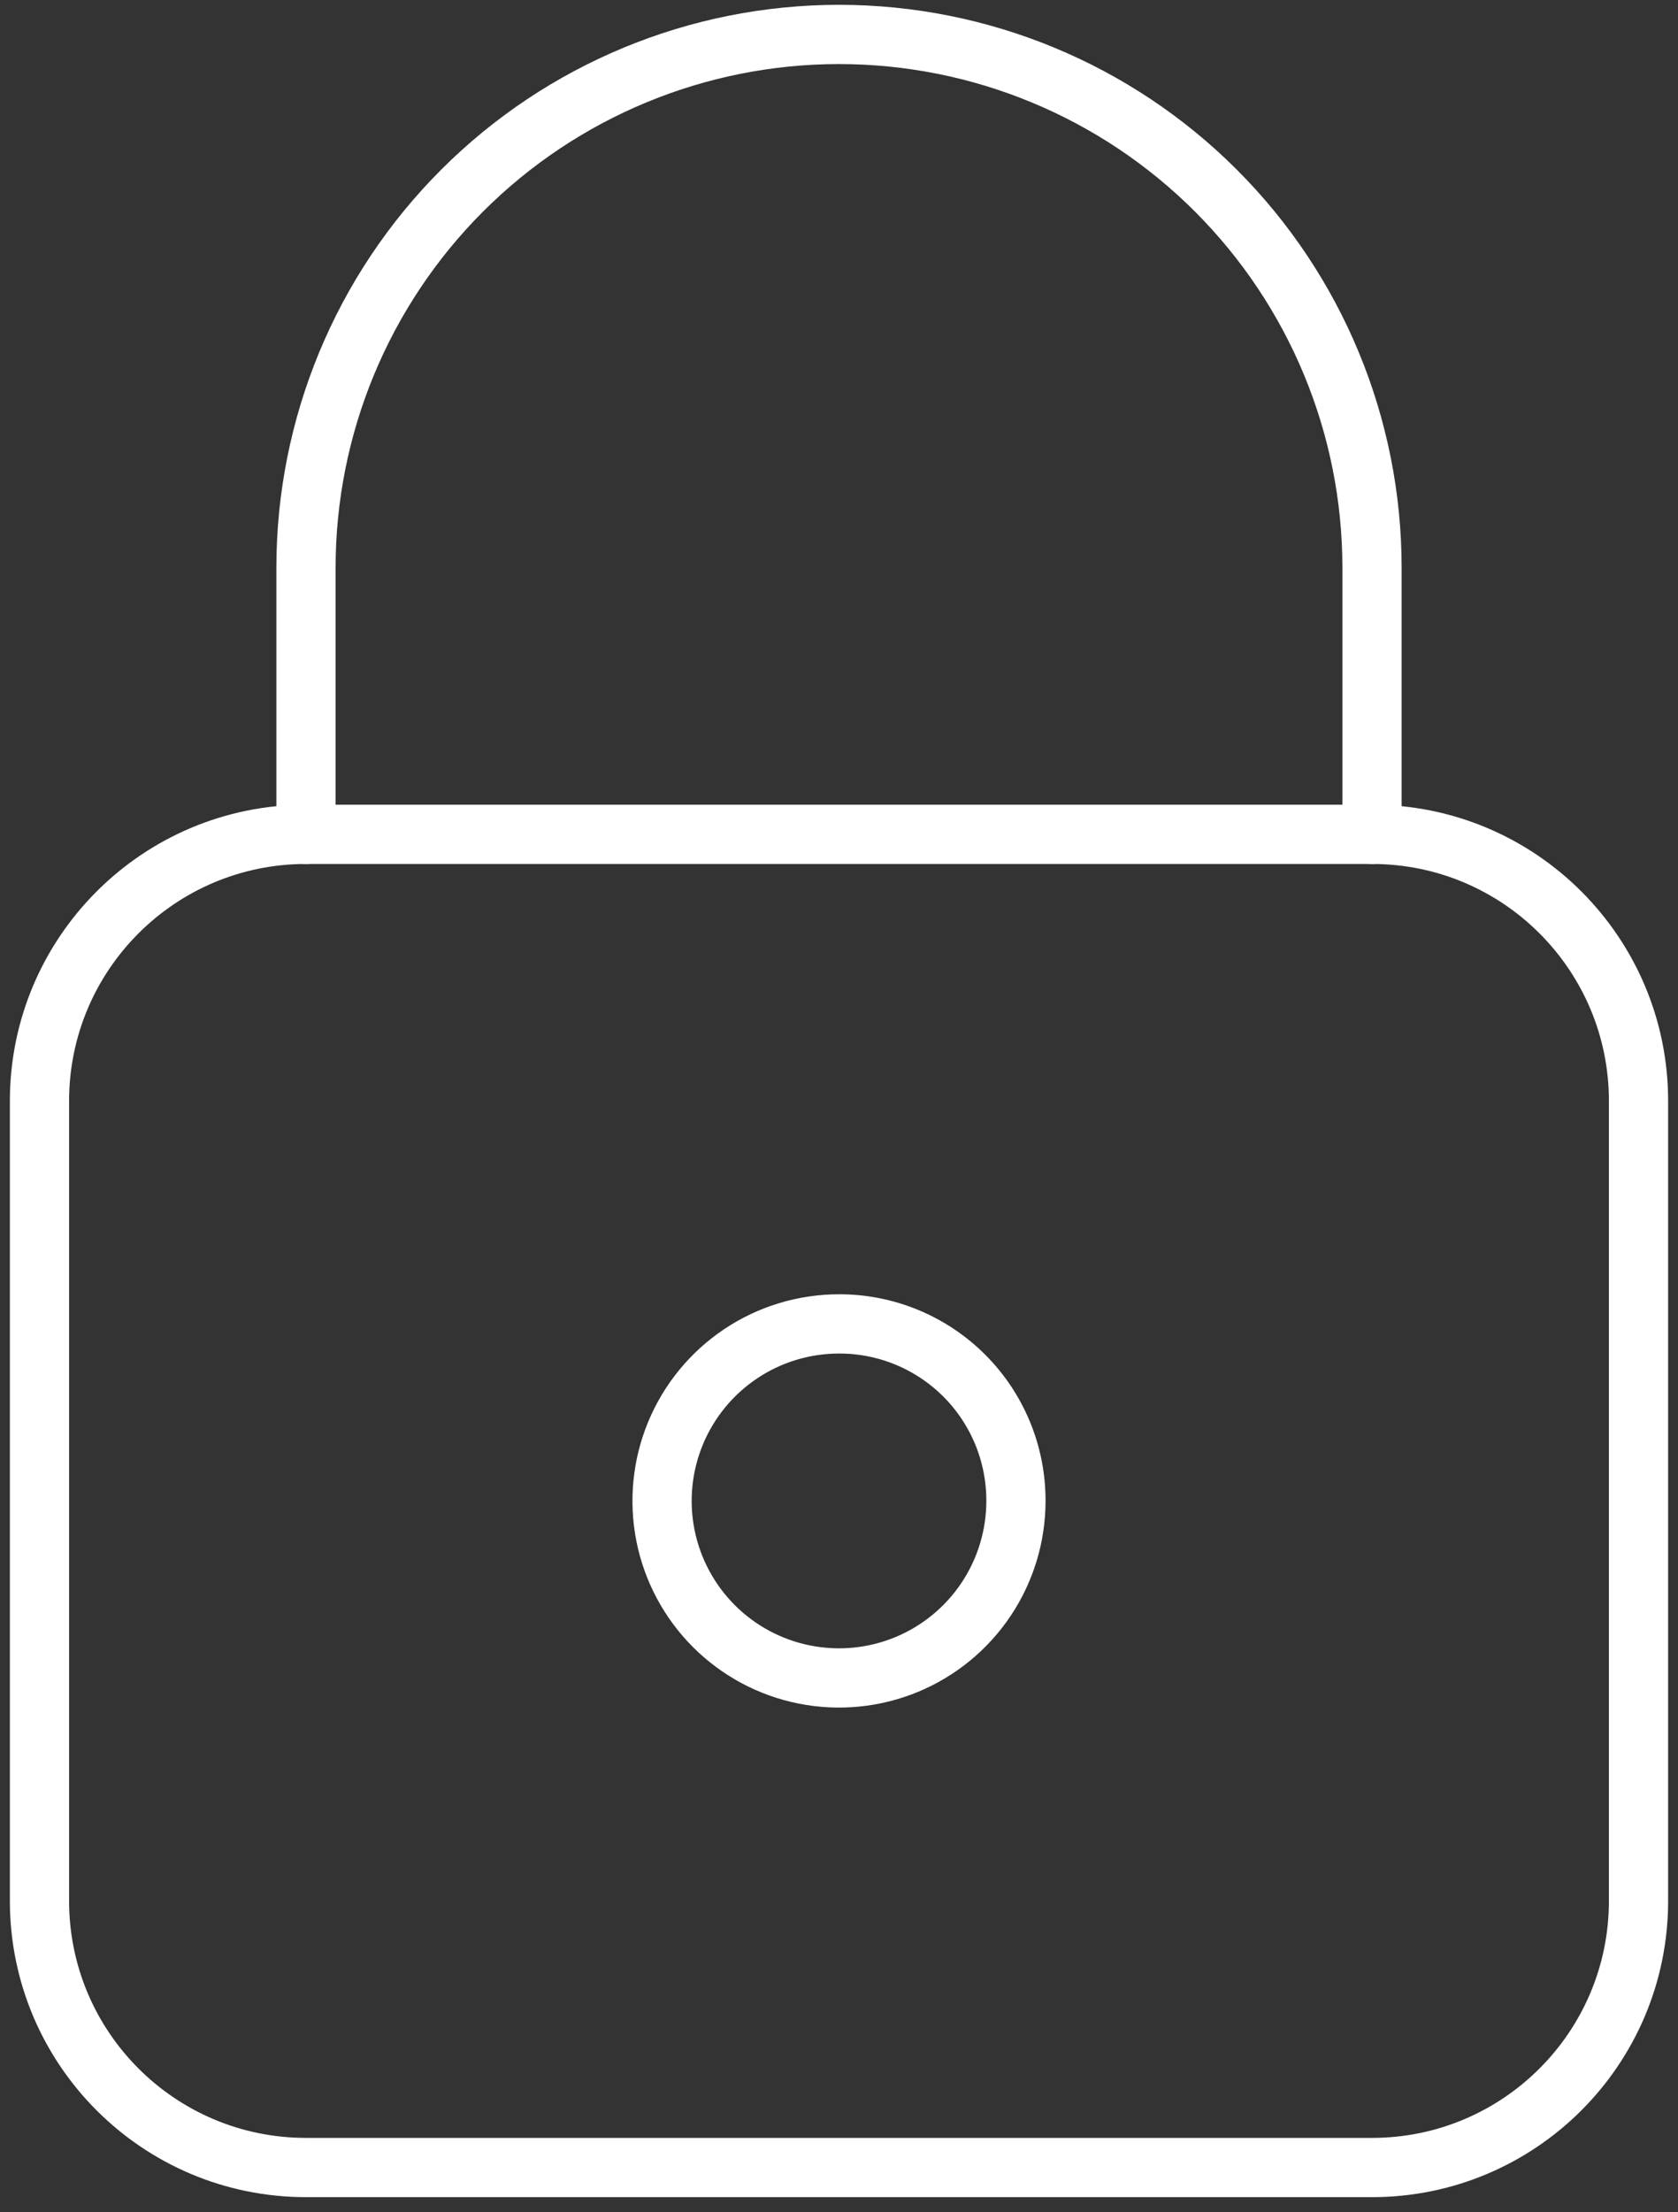 <svg width="85" height="112" viewBox="0 0 85 112" fill="none" xmlns="http://www.w3.org/2000/svg">
<rect x="0" y="0" width="85" height="112" fill="#333333" stroke="none"/>
<path d="M69.5 42.244H15.5C8.044 42.244 2 48.288 2 55.744V96.244C2 103.7 8.044 109.744 15.5 109.744H69.5C76.956 109.744 83 103.7 83 96.244V55.744C83 48.288 76.956 42.244 69.5 42.244Z" stroke="white" stroke-width="3" stroke-linecap="round" stroke-linejoin="round"/>
<path d="M15.5 42.244V28.744C15.5 21.583 18.345 14.715 23.408 9.652C28.472 4.588 35.339 1.744 42.5 1.744C49.661 1.744 56.528 4.588 61.592 9.652C66.655 14.715 69.5 21.583 69.5 28.744V42.244" stroke="white" stroke-width="3" stroke-linecap="round" stroke-linejoin="round"/>
<path d="M42.5 67.031C40.727 67.031 38.994 67.557 37.52 68.542C36.047 69.527 34.898 70.926 34.219 72.564C33.541 74.202 33.364 76.004 33.709 77.743C34.055 79.481 34.909 81.078 36.162 82.332C37.416 83.585 39.013 84.439 40.751 84.784C42.49 85.13 44.292 84.953 45.93 84.275C47.568 83.596 48.967 82.447 49.952 80.974C50.937 79.499 51.463 77.767 51.463 75.994C51.466 74.816 51.236 73.649 50.787 72.56C50.338 71.472 49.678 70.482 48.845 69.649C48.012 68.817 47.022 68.156 45.934 67.707C44.845 67.258 43.678 67.028 42.5 67.031" stroke="white" stroke-width="3" stroke-linecap="round" stroke-linejoin="round"/>
</svg>
